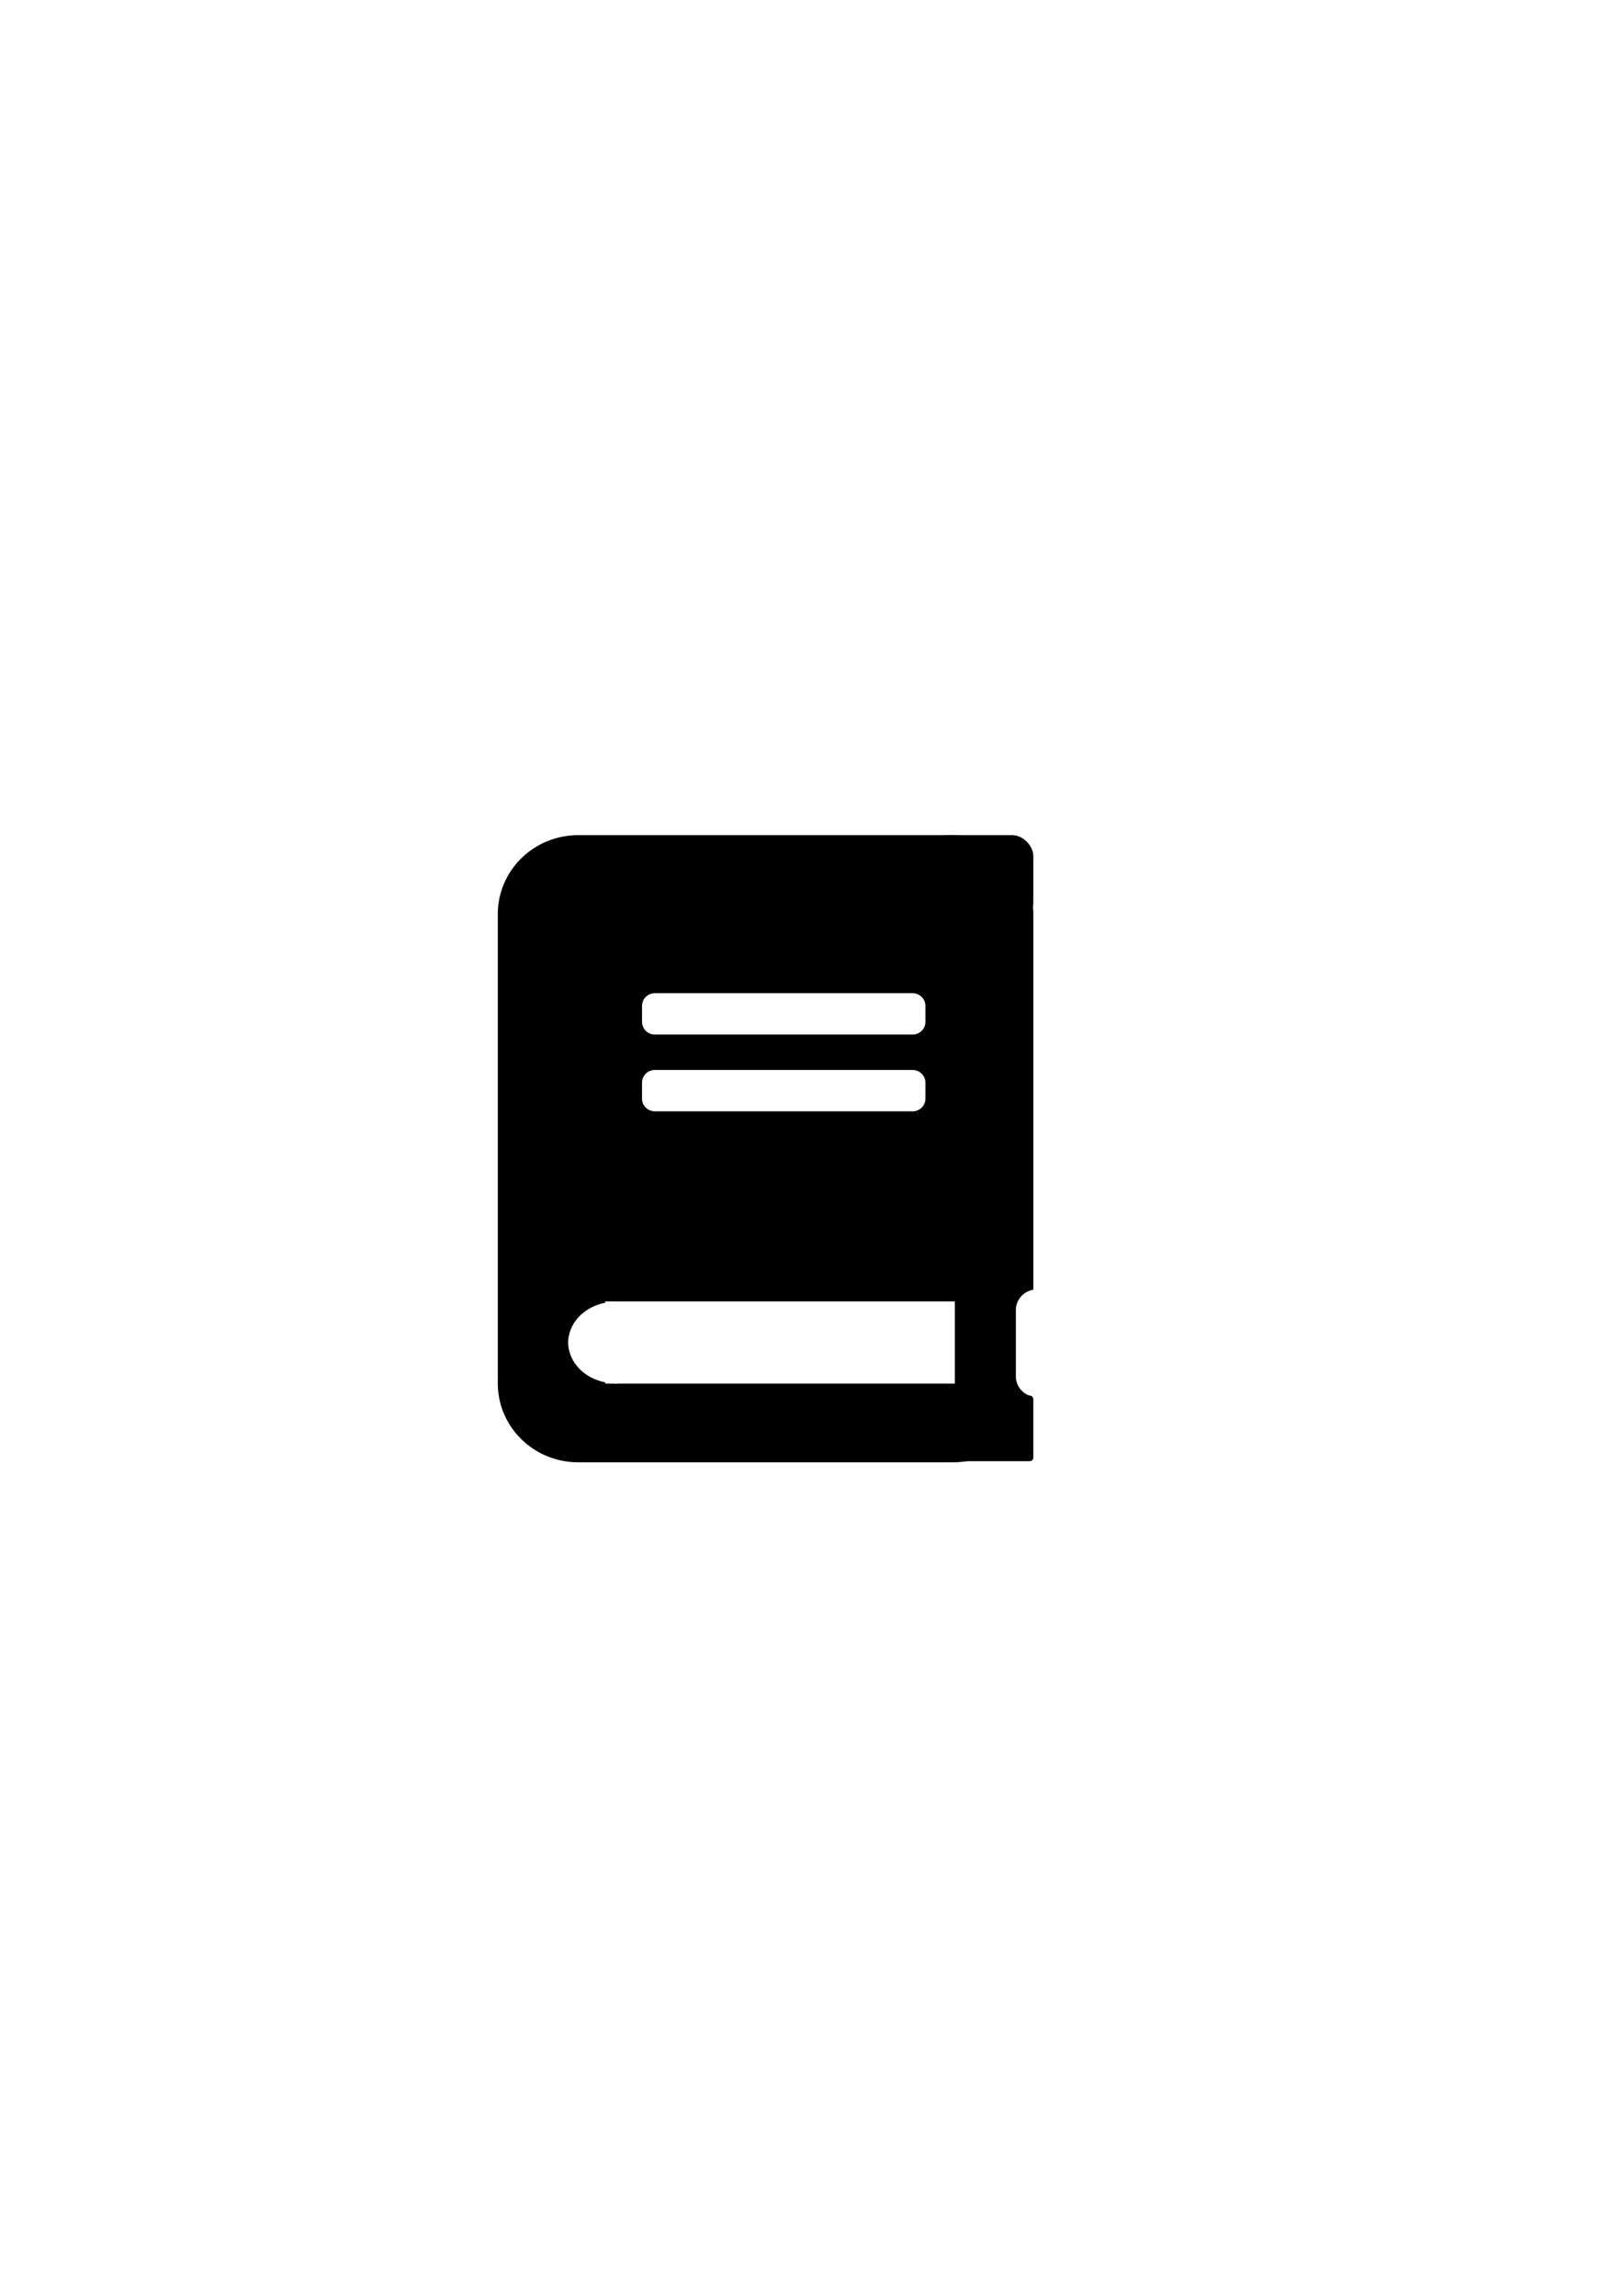 <?xml version="1.0" encoding="UTF-8" standalone="no"?>
<!-- Created with Inkscape (http://www.inkscape.org/) -->

<svg
   width="210mm"
   height="297mm"
   viewBox="0 0 210 297"
   version="1.1"
   id="svg1"
   inkscape:version="1.3 (0e150ed6c4, 2023-07-21)"
   sodipodi:docname="livro.svg"
   xmlns:inkscape="http://www.inkscape.org/namespaces/inkscape"
   xmlns:sodipodi="http://sodipodi.sourceforge.net/DTD/sodipodi-0.dtd"
   xmlns="http://www.w3.org/2000/svg"
   xmlns:svg="http://www.w3.org/2000/svg">
  <sodipodi:namedview
     id="namedview1"
     pagecolor="#ffffff"
     bordercolor="#000000"
     borderopacity="0.25"
     inkscape:showpageshadow="2"
     inkscape:pageopacity="0.0"
     inkscape:pagecheckerboard="0"
     inkscape:deskcolor="#d1d1d1"
     inkscape:document-units="mm"
     inkscape:zoom="0.51717104"
     inkscape:cx="15.46877"
     inkscape:cy="320.01019"
     inkscape:window-width="1920"
     inkscape:window-height="1017"
     inkscape:window-x="-8"
     inkscape:window-y="80"
     inkscape:window-maximized="1"
     inkscape:current-layer="layer1" />
  <defs
     id="defs1" />
  <g
     inkscape:label="Camada 1"
     inkscape:groupmode="layer"
     id="layer1">
    <g
       id="g6"
       transform="matrix(2.359,0,0,2.313,-137.879,-445.054)">
      <path
         id="rect5"
         style="fill:#000000;fill-opacity:1;stroke-width:0.1"
         d="m 90.176,239.124 c -2.451,0 -4.424,1.973 -4.424,4.423 v 26.232 c 0,2.451 1.973,4.423 4.424,4.423 h 20.526 c 2.198,0 4.007,-1.589 4.357,-3.684 -0.512,-0.12 -0.891,-0.576 -0.891,-1.126 v -3.704 c 0,-0.573 0.412,-1.045 0.958,-1.139 v -21.002 c 0,-2.451 -1.973,-4.423 -4.423,-4.423 z m 4.198,8.838 H 108.496 c 0.394,0 0.711,0.317 0.711,0.711 v 0.893 c 0,0.394 -0.317,0.711 -0.711,0.711 H 94.374 c -0.394,0 -0.711,-0.317 -0.711,-0.711 v -0.893 c 0,-0.394 0.317,-0.711 0.711,-0.711 z m 0,4.295 H 108.496 c 0.394,0 0.711,0.317 0.711,0.711 v 0.893 c 0,0.394 -0.317,0.711 -0.711,0.711 H 94.374 c -0.394,0 -0.711,-0.317 -0.711,-0.711 v -0.893 c 0,-0.394 0.317,-0.711 0.711,-0.711 z m -2.166,12.942 a 2.596,2.304 0 0 1 0.076,0.004 H 110.82 v 4.595 H 92.359 a 2.596,2.304 0 0 1 -0.152,0.008 2.596,2.304 0 0 1 -0.059,-0.008 h -0.505 v -0.071 a 2.596,2.304 0 0 1 -2.032,-2.225 2.596,2.304 0 0 1 2.032,-2.225 v -0.075 h 0.534 a 2.596,2.304 0 0 1 0.029,-0.004 z" />
      <rect
         style="fill:#000000;fill-opacity:1;stroke-width:0.121"
         id="rect6"
         width="5.885"
         height="4.952"
         x="109.24"
         y="239.124"
         ry="1.158" />
      <rect
         style="fill:#000000;fill-opacity:1;stroke-width:0.098"
         id="rect6-3"
         width="5.257"
         height="3.67"
         x="109.868"
         y="270.468"
         ry="0.194" />
    </g>
  </g>
</svg>
